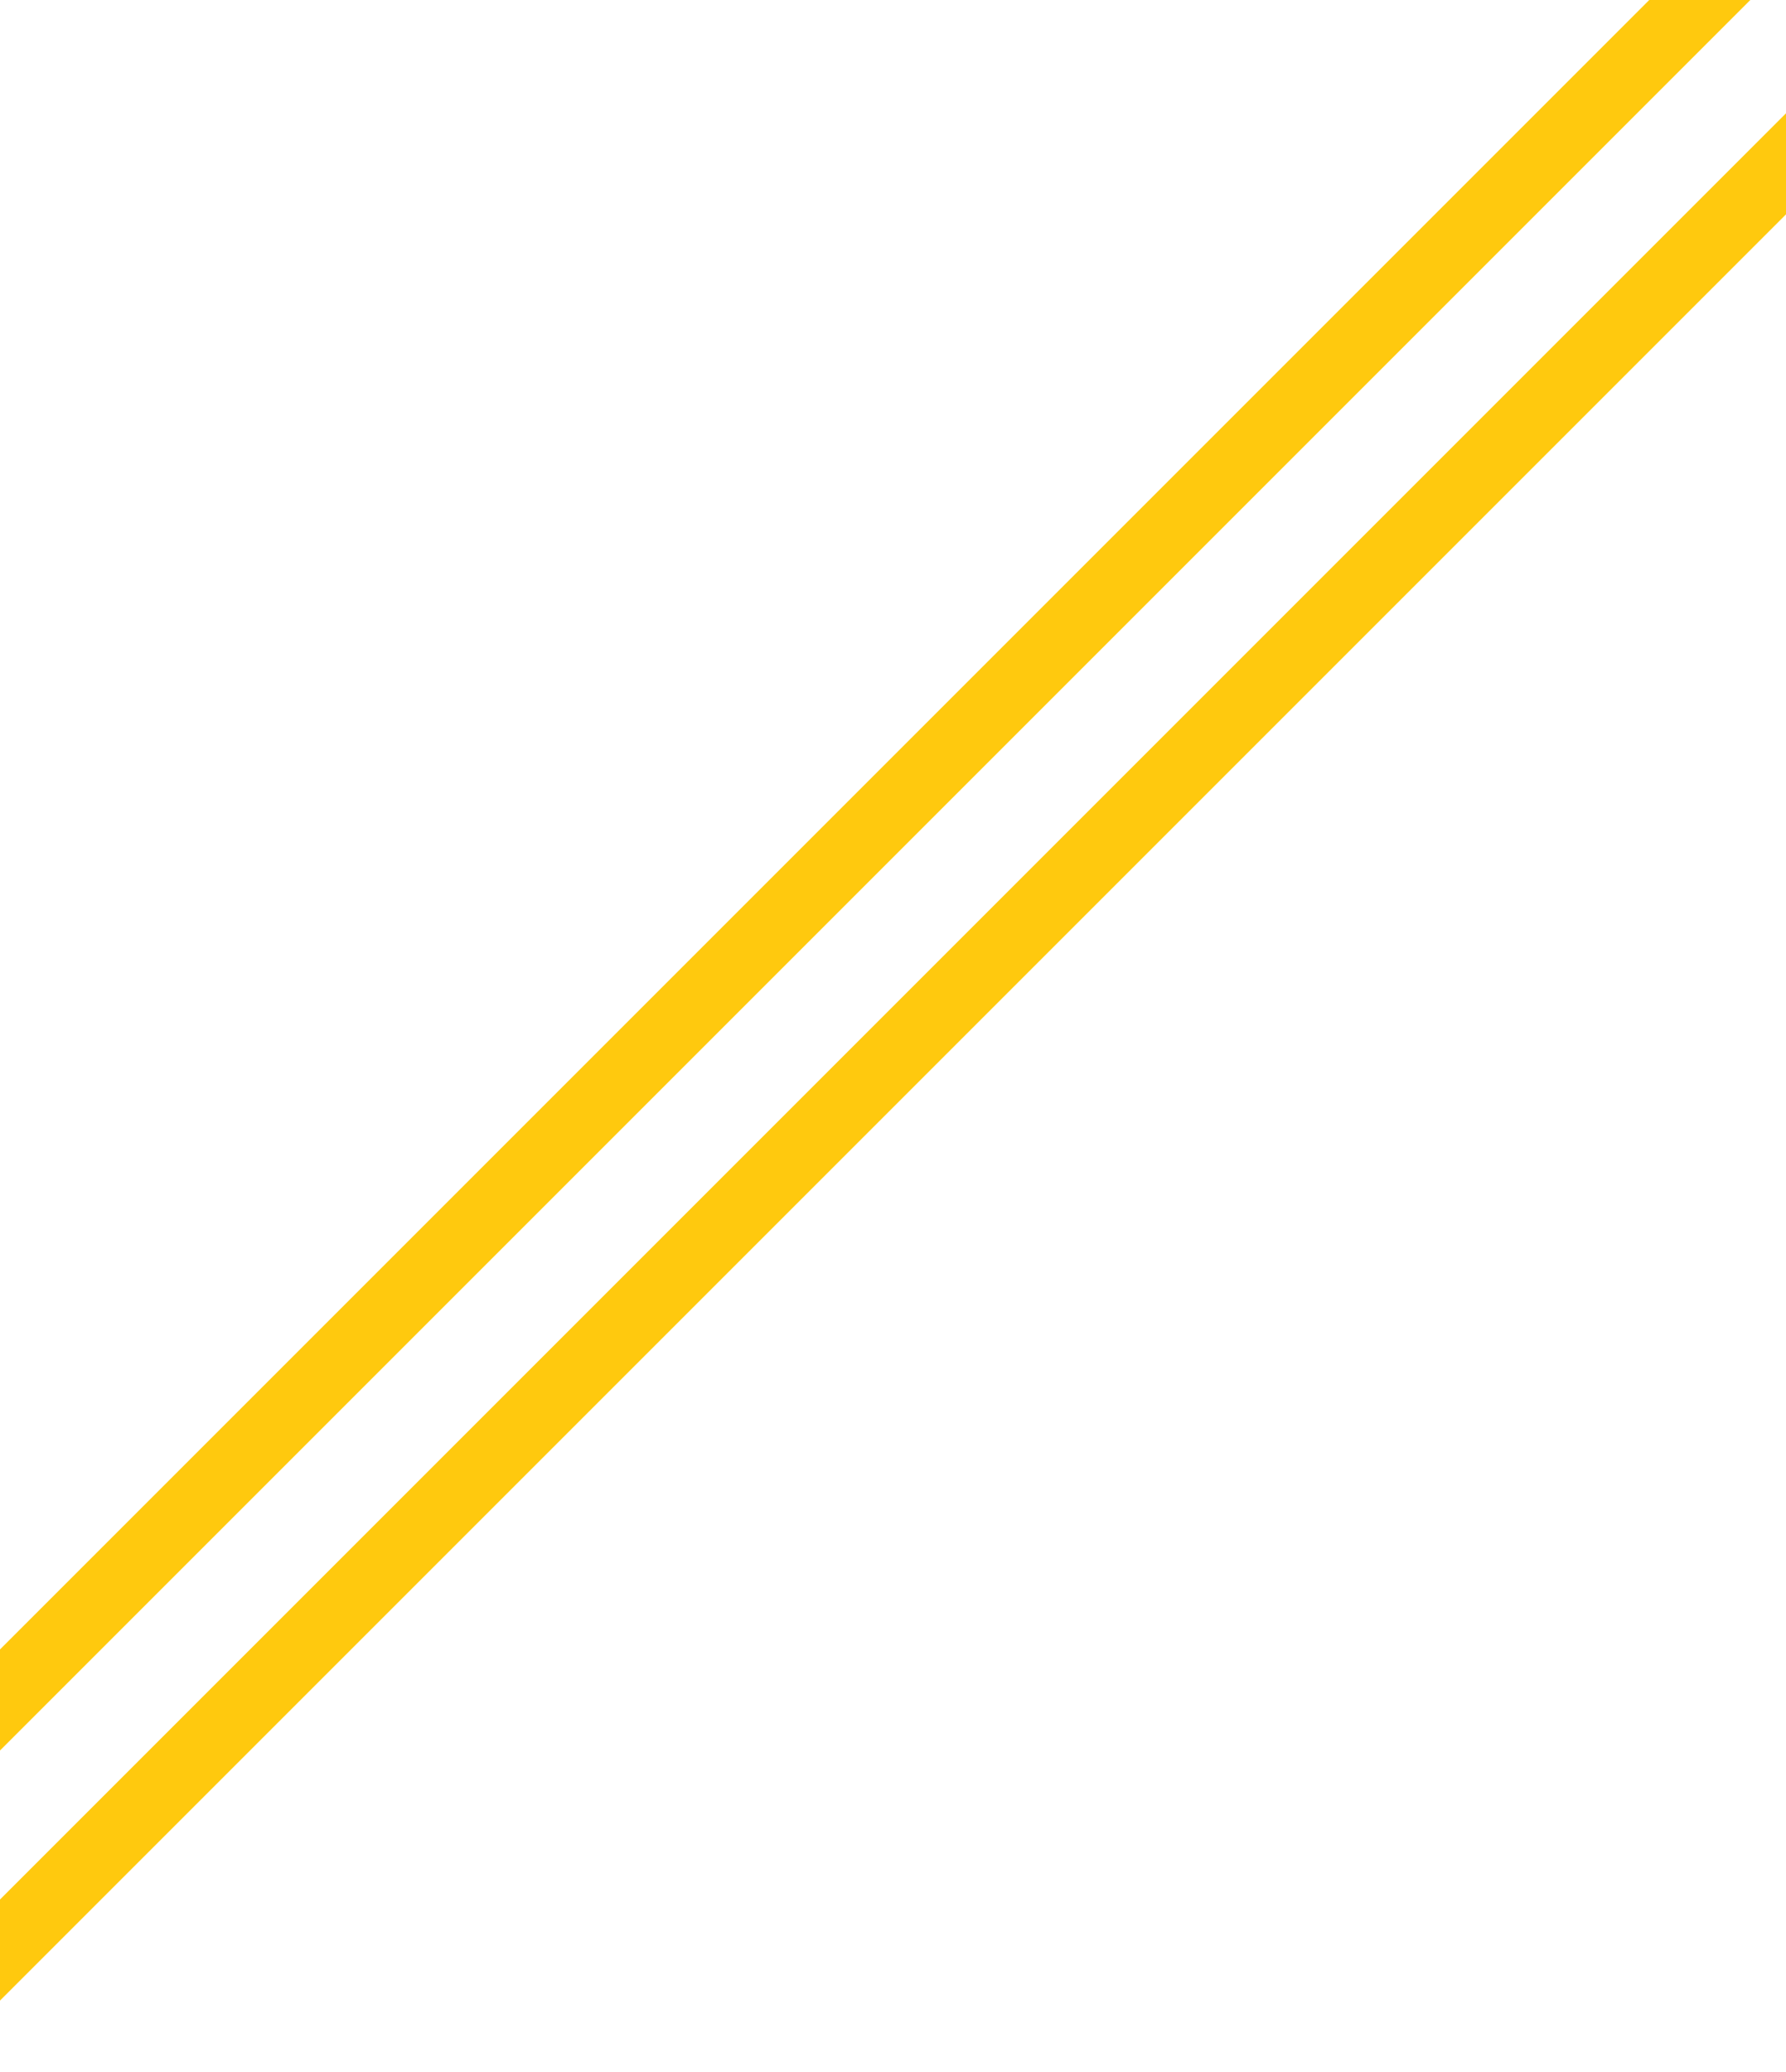 <svg width="50" height="58" viewBox="0 0 50 58" fill="none" xmlns="http://www.w3.org/2000/svg">
<g clip-path="url(#clip0_59_14)">
<line x1="-6.707" y1="54.293" x2="60.293" y2="-12.707" stroke="#FFC90E" stroke-width="2"/>
<line x1="-3.707" y1="58.293" x2="63.293" y2="-8.707" stroke="#FFC90E" stroke-width="2"/>
</g>
<defs>
<clipPath id="clip0_59_14">
<rect width="50" height="58" fill="white"/>
</clipPath>
</defs>
</svg>
